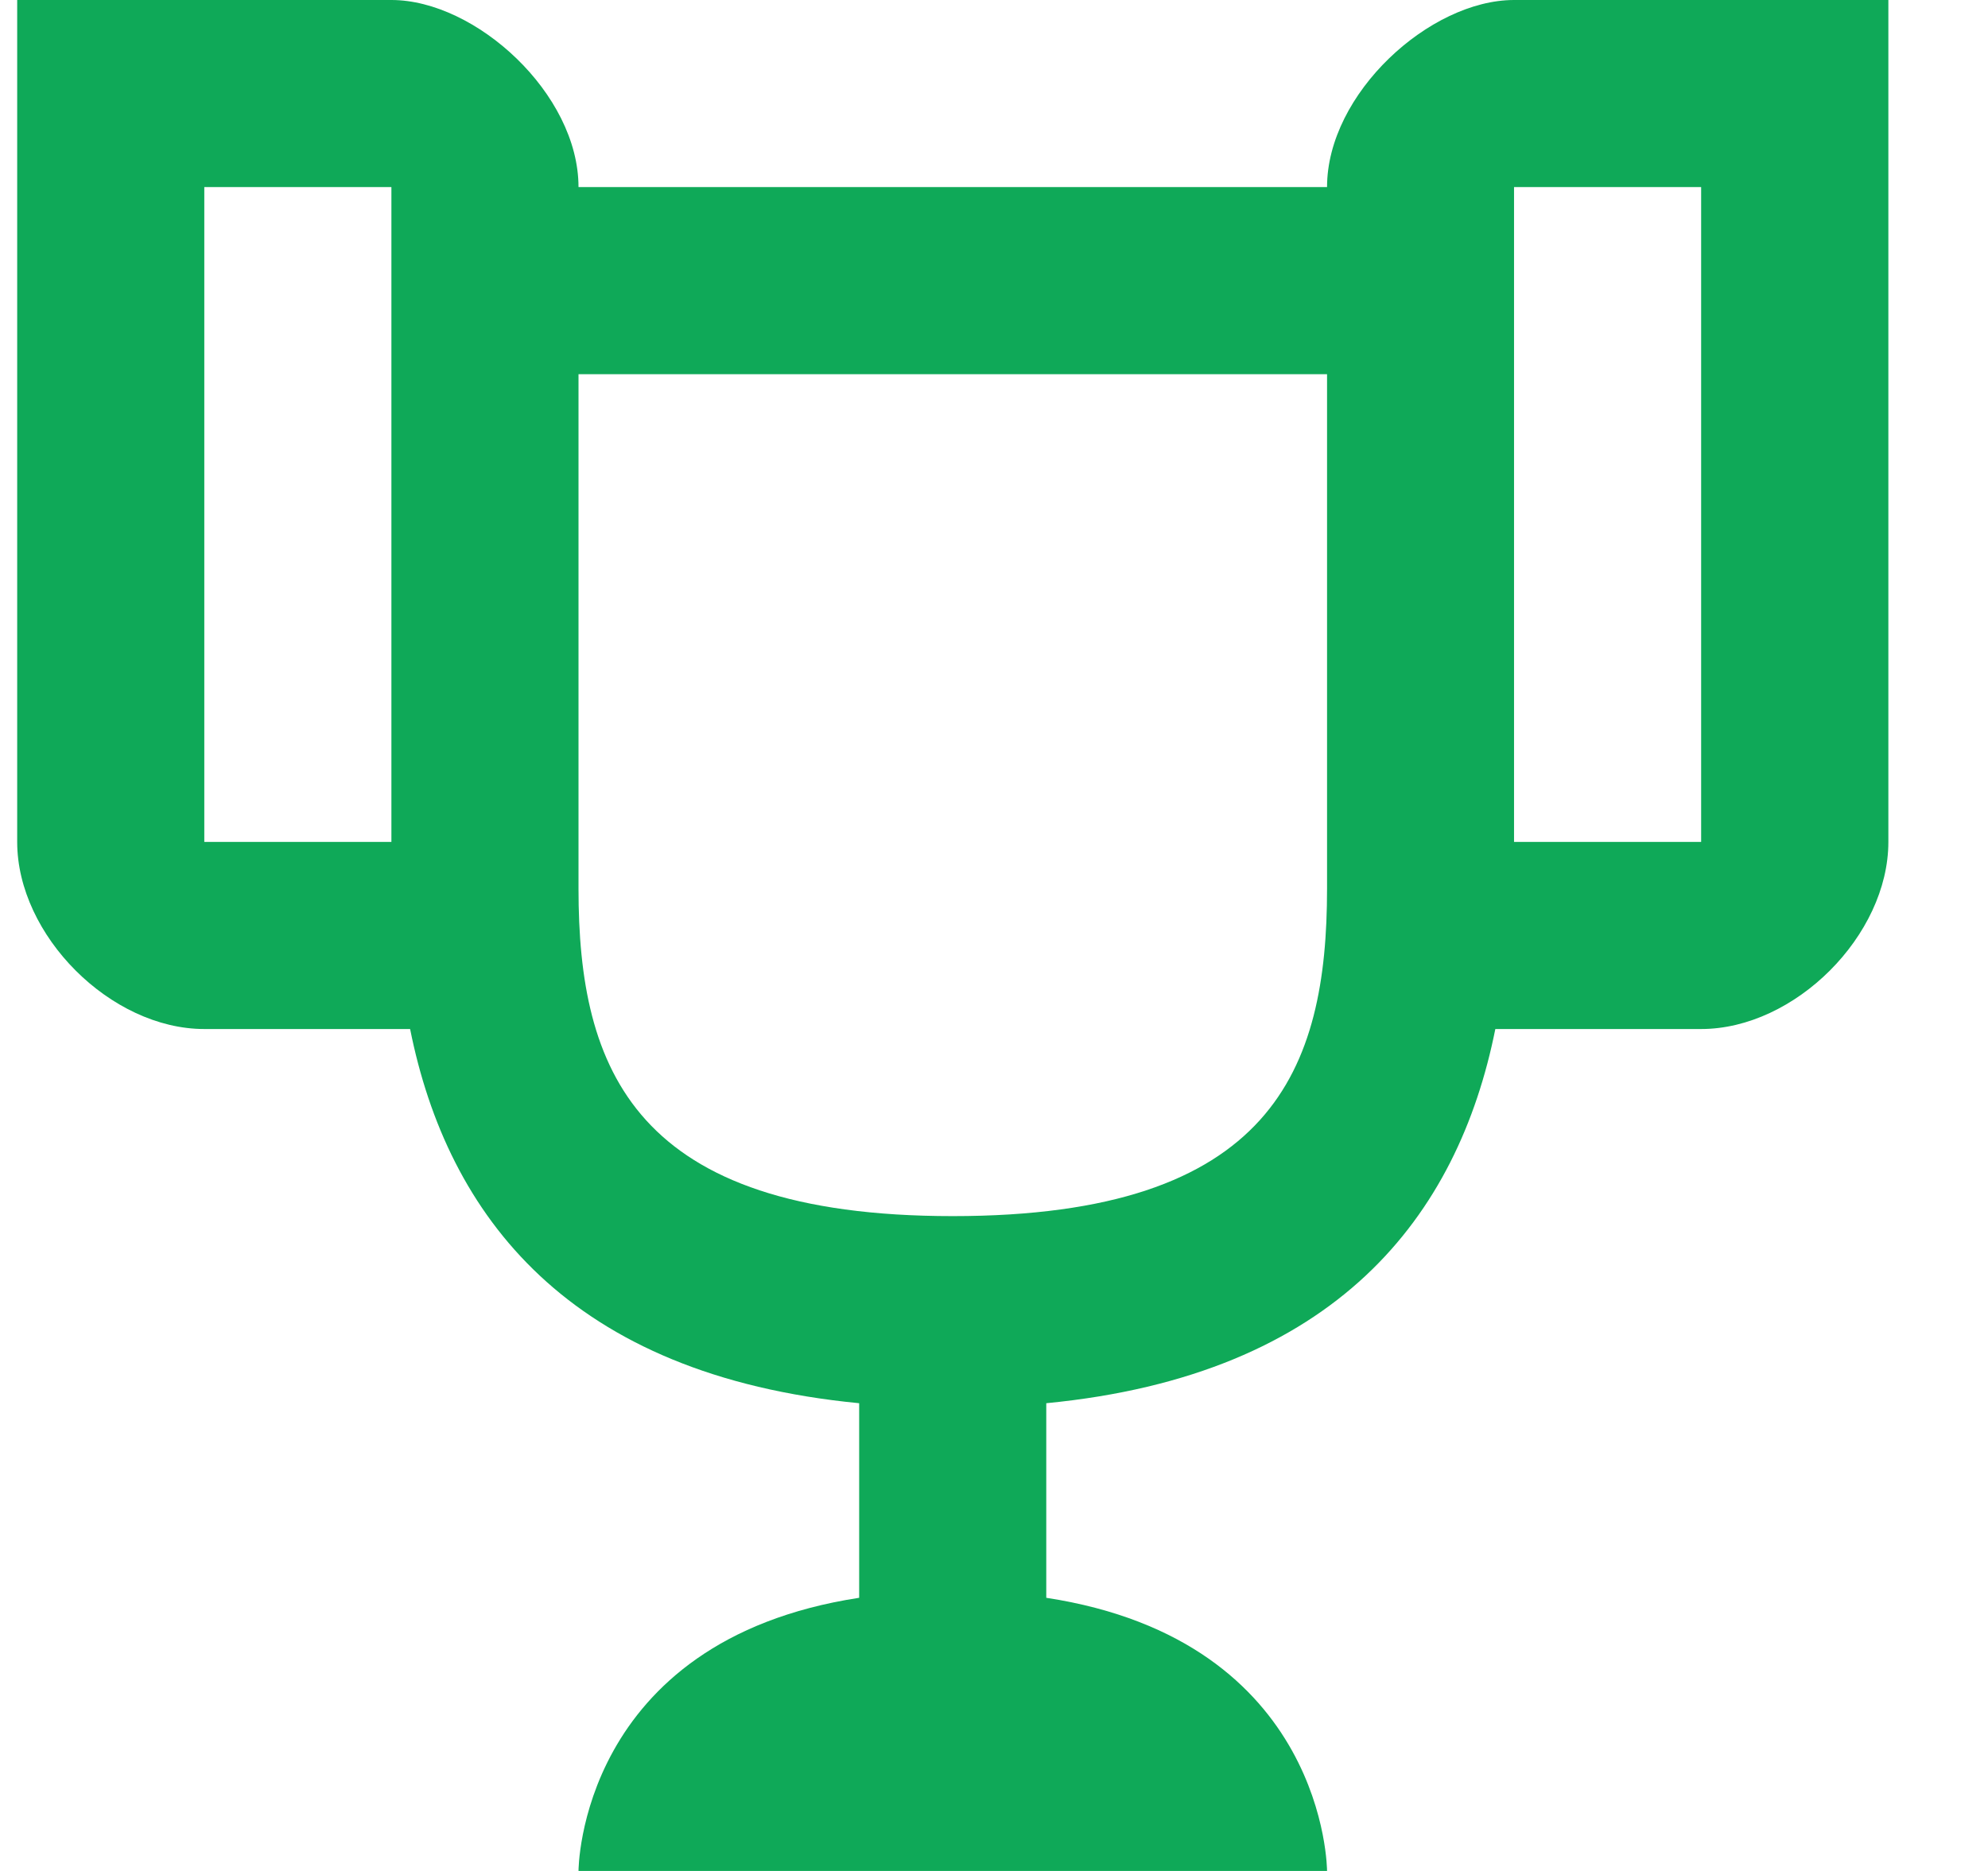 <svg width="17" height="16" viewBox="0 0 17 16" fill="none" xmlns="http://www.w3.org/2000/svg">
<path d="M12.947 0C12.227 0 11.348 0.8 11.348 1.6H4.947C4.947 0.8 4.067 0 3.347 0H0.147V7.2C0.147 8 0.947 8.8 1.747 8.8H3.507C3.827 10.4 4.867 11.76 7.347 12V13.664C4.947 14.032 4.947 16 4.947 16H11.348C11.348 16 11.348 14.032 8.947 13.664V12C11.428 11.76 12.467 10.4 12.787 8.8H14.547C15.348 8.8 16.148 8 16.148 7.2V0H12.947ZM3.347 7.2H1.747V1.6H3.347V7.2ZM11.348 7.6C11.348 9.144 10.883 10.4 8.147 10.4C5.419 10.4 4.947 9.144 4.947 7.6V3.2H11.348V7.6ZM14.547 7.2H12.947V1.6H14.547V7.2Z" fill="#0FA958"/>
</svg>
